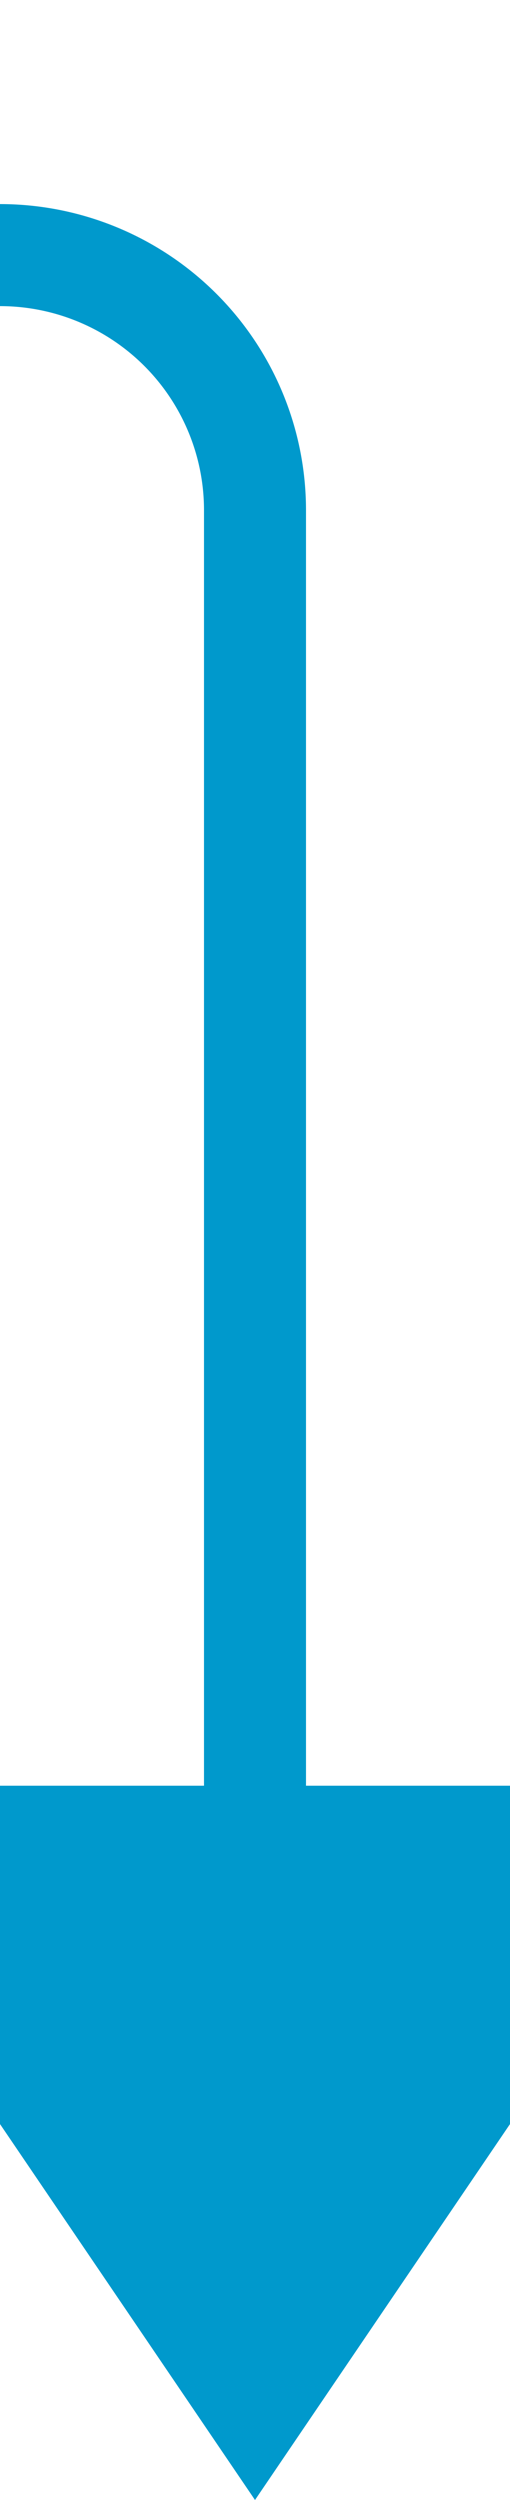 ﻿<?xml version="1.0" encoding="utf-8"?>
<svg version="1.1" xmlns:xlink="http://www.w3.org/1999/xlink" width="10px" height="49px" preserveAspectRatio="xMidYMin meet" viewBox="3305 1025  8 49" xmlns="http://www.w3.org/2000/svg">
  <path d="M 3121 994  L 3121 1025  A 5 5 0 0 0 3126 1030 L 3304 1030  A 5 5 0 0 1 3309 1035 L 3309 1062  " stroke-width="2" stroke="#0099cc" fill="none" />
  <path d="M 3299.5 1060  L 3309 1074  L 3318.5 1060  L 3299.5 1060  Z " fill-rule="nonzero" fill="#0099cc" stroke="none" />
</svg>
